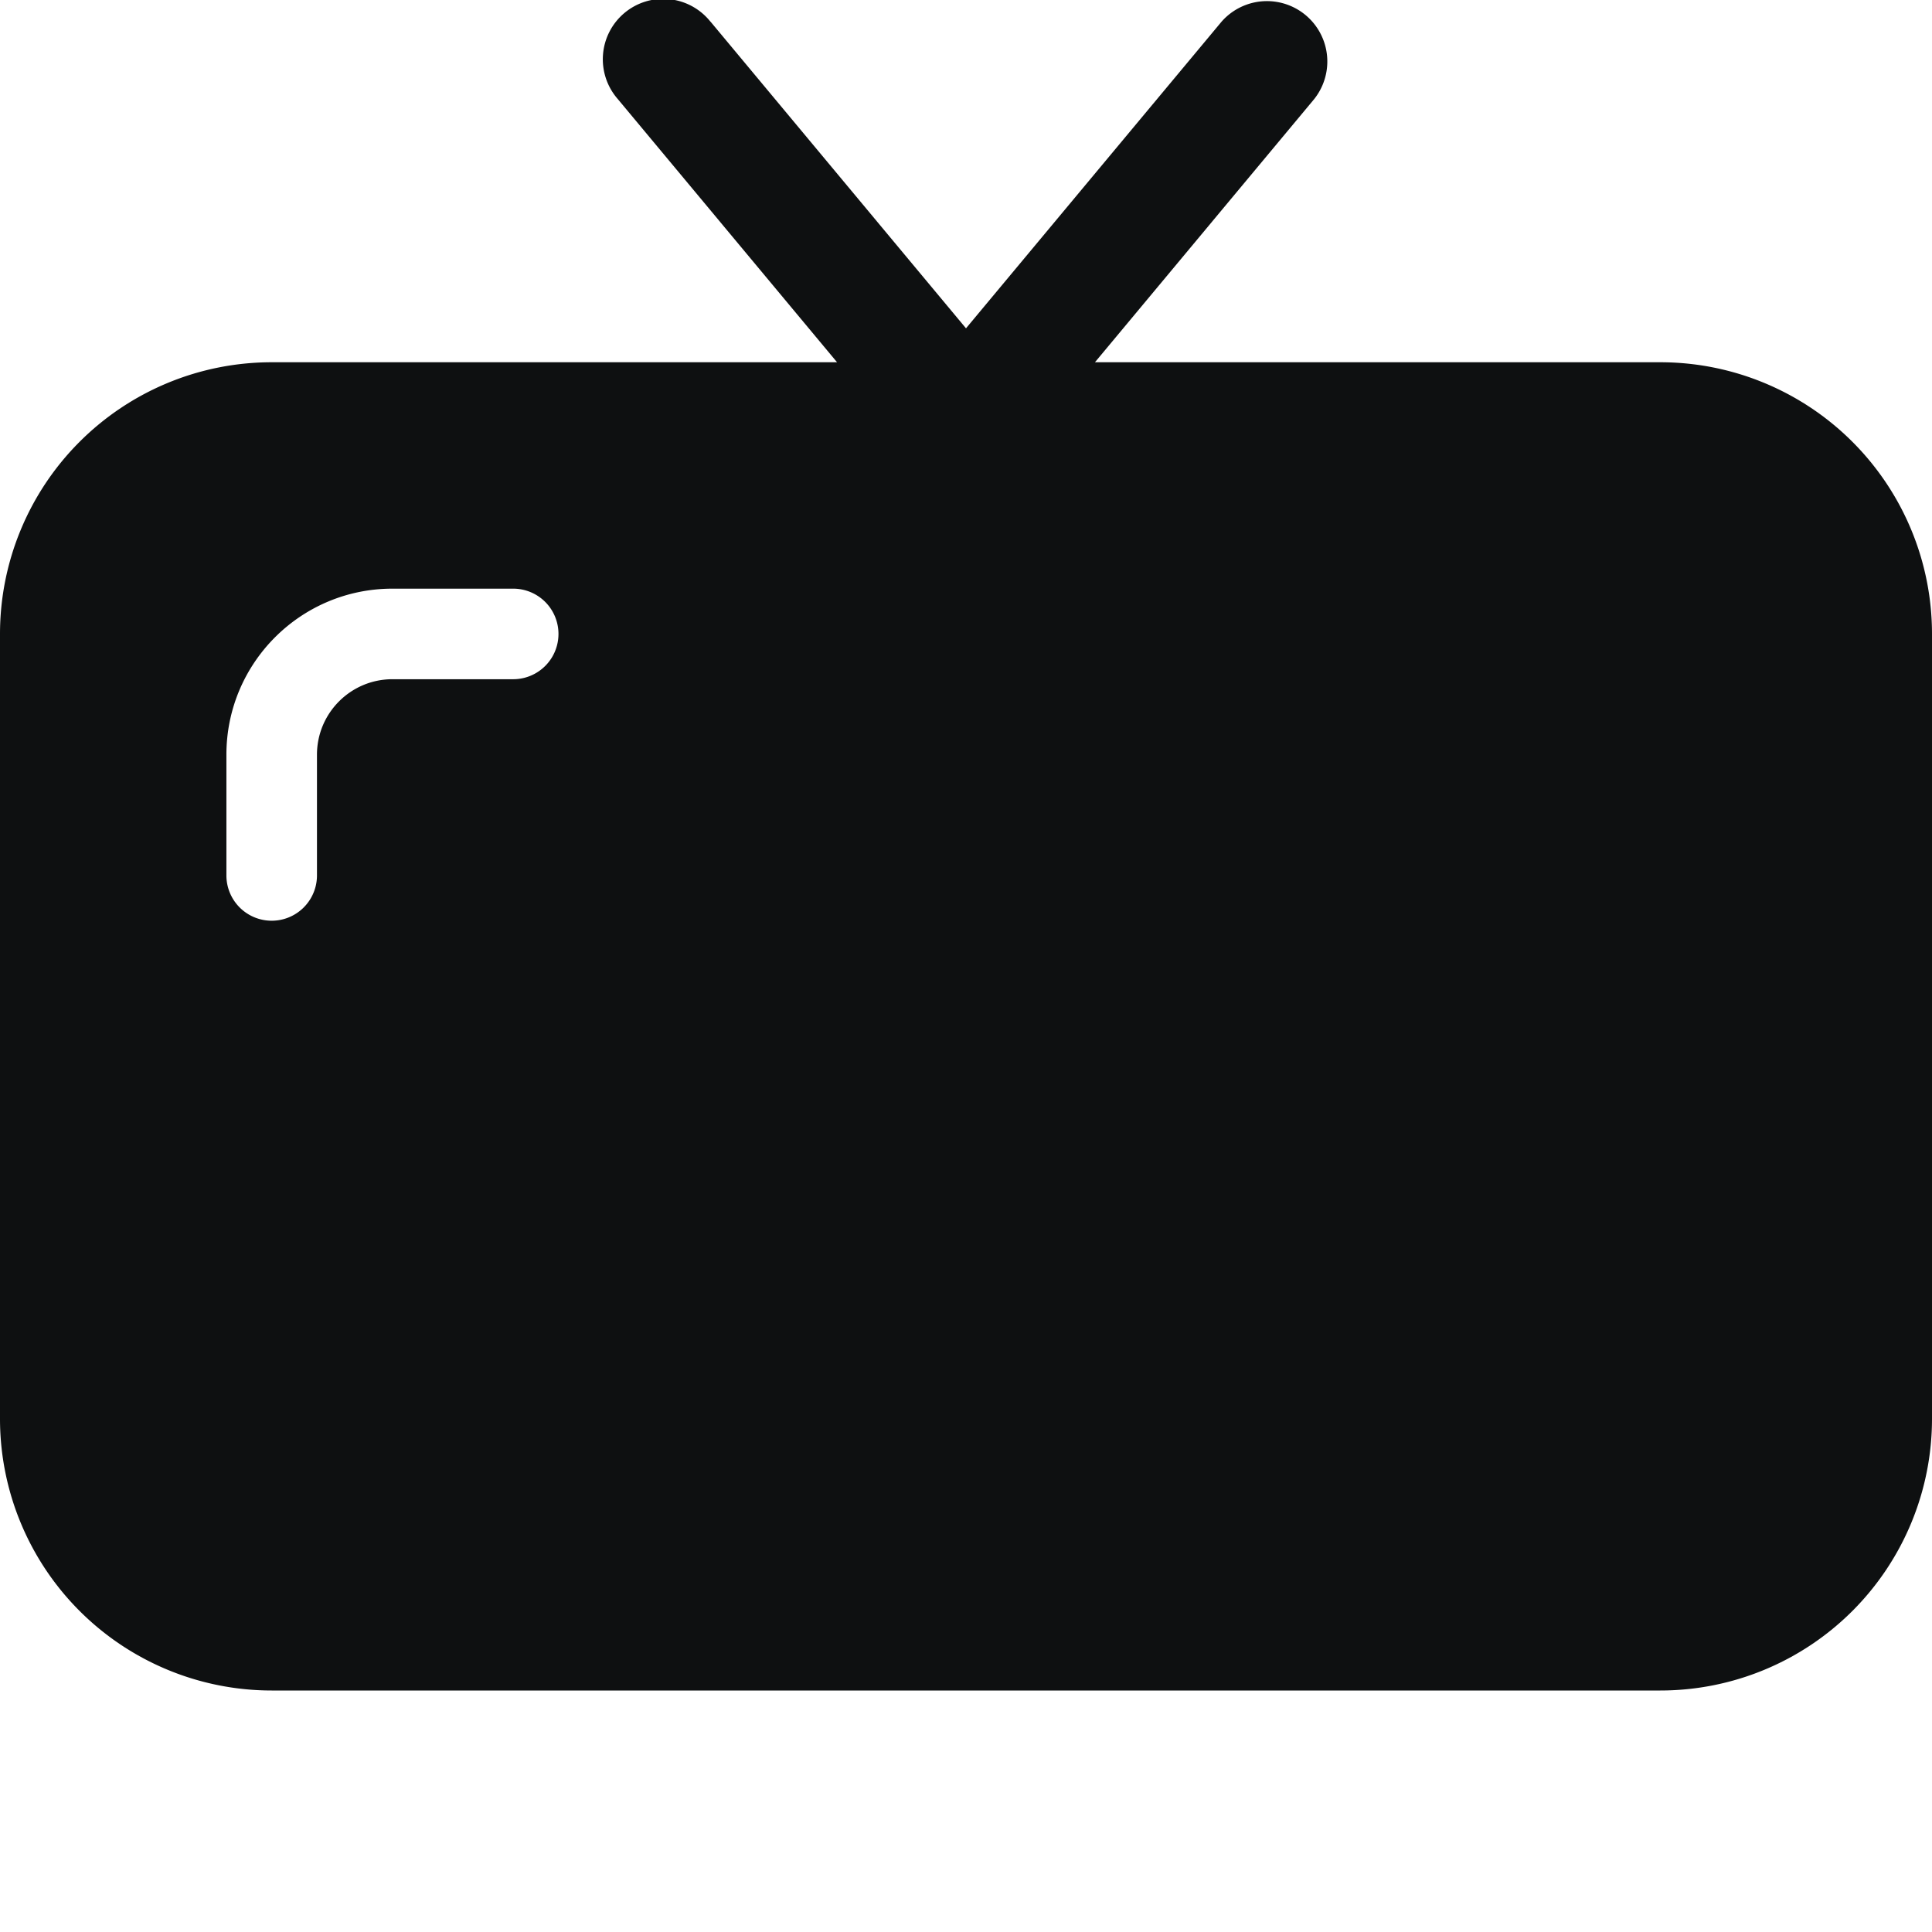 <svg xmlns="http://www.w3.org/2000/svg" fill="none" viewBox="0 0 16 16"><path fill="#0E1011" fill-rule="evenodd" d="M5.884.18a.5.5 0 1 0-.768.64L6.932 3H2.25A2.25 2.25 0 0 0 0 5.25v6.5A2.25 2.25 0 0 0 2.25 14h11.5A2.25 2.25 0 0 0 16 11.75v-6.5A2.25 2.25 0 0 0 13.75 3H9.068L10.884.82a.5.5 0 0 0-.768-.64L8 2.719 5.884.179ZM2.625 6.25c0-.345.28-.625.625-.625h1a.375.375 0 1 0 0-.75h-1c-.76 0-1.375.616-1.375 1.375v1a.375.375 0 1 0 .75 0v-1Z" clip-rule="evenodd"/></svg>